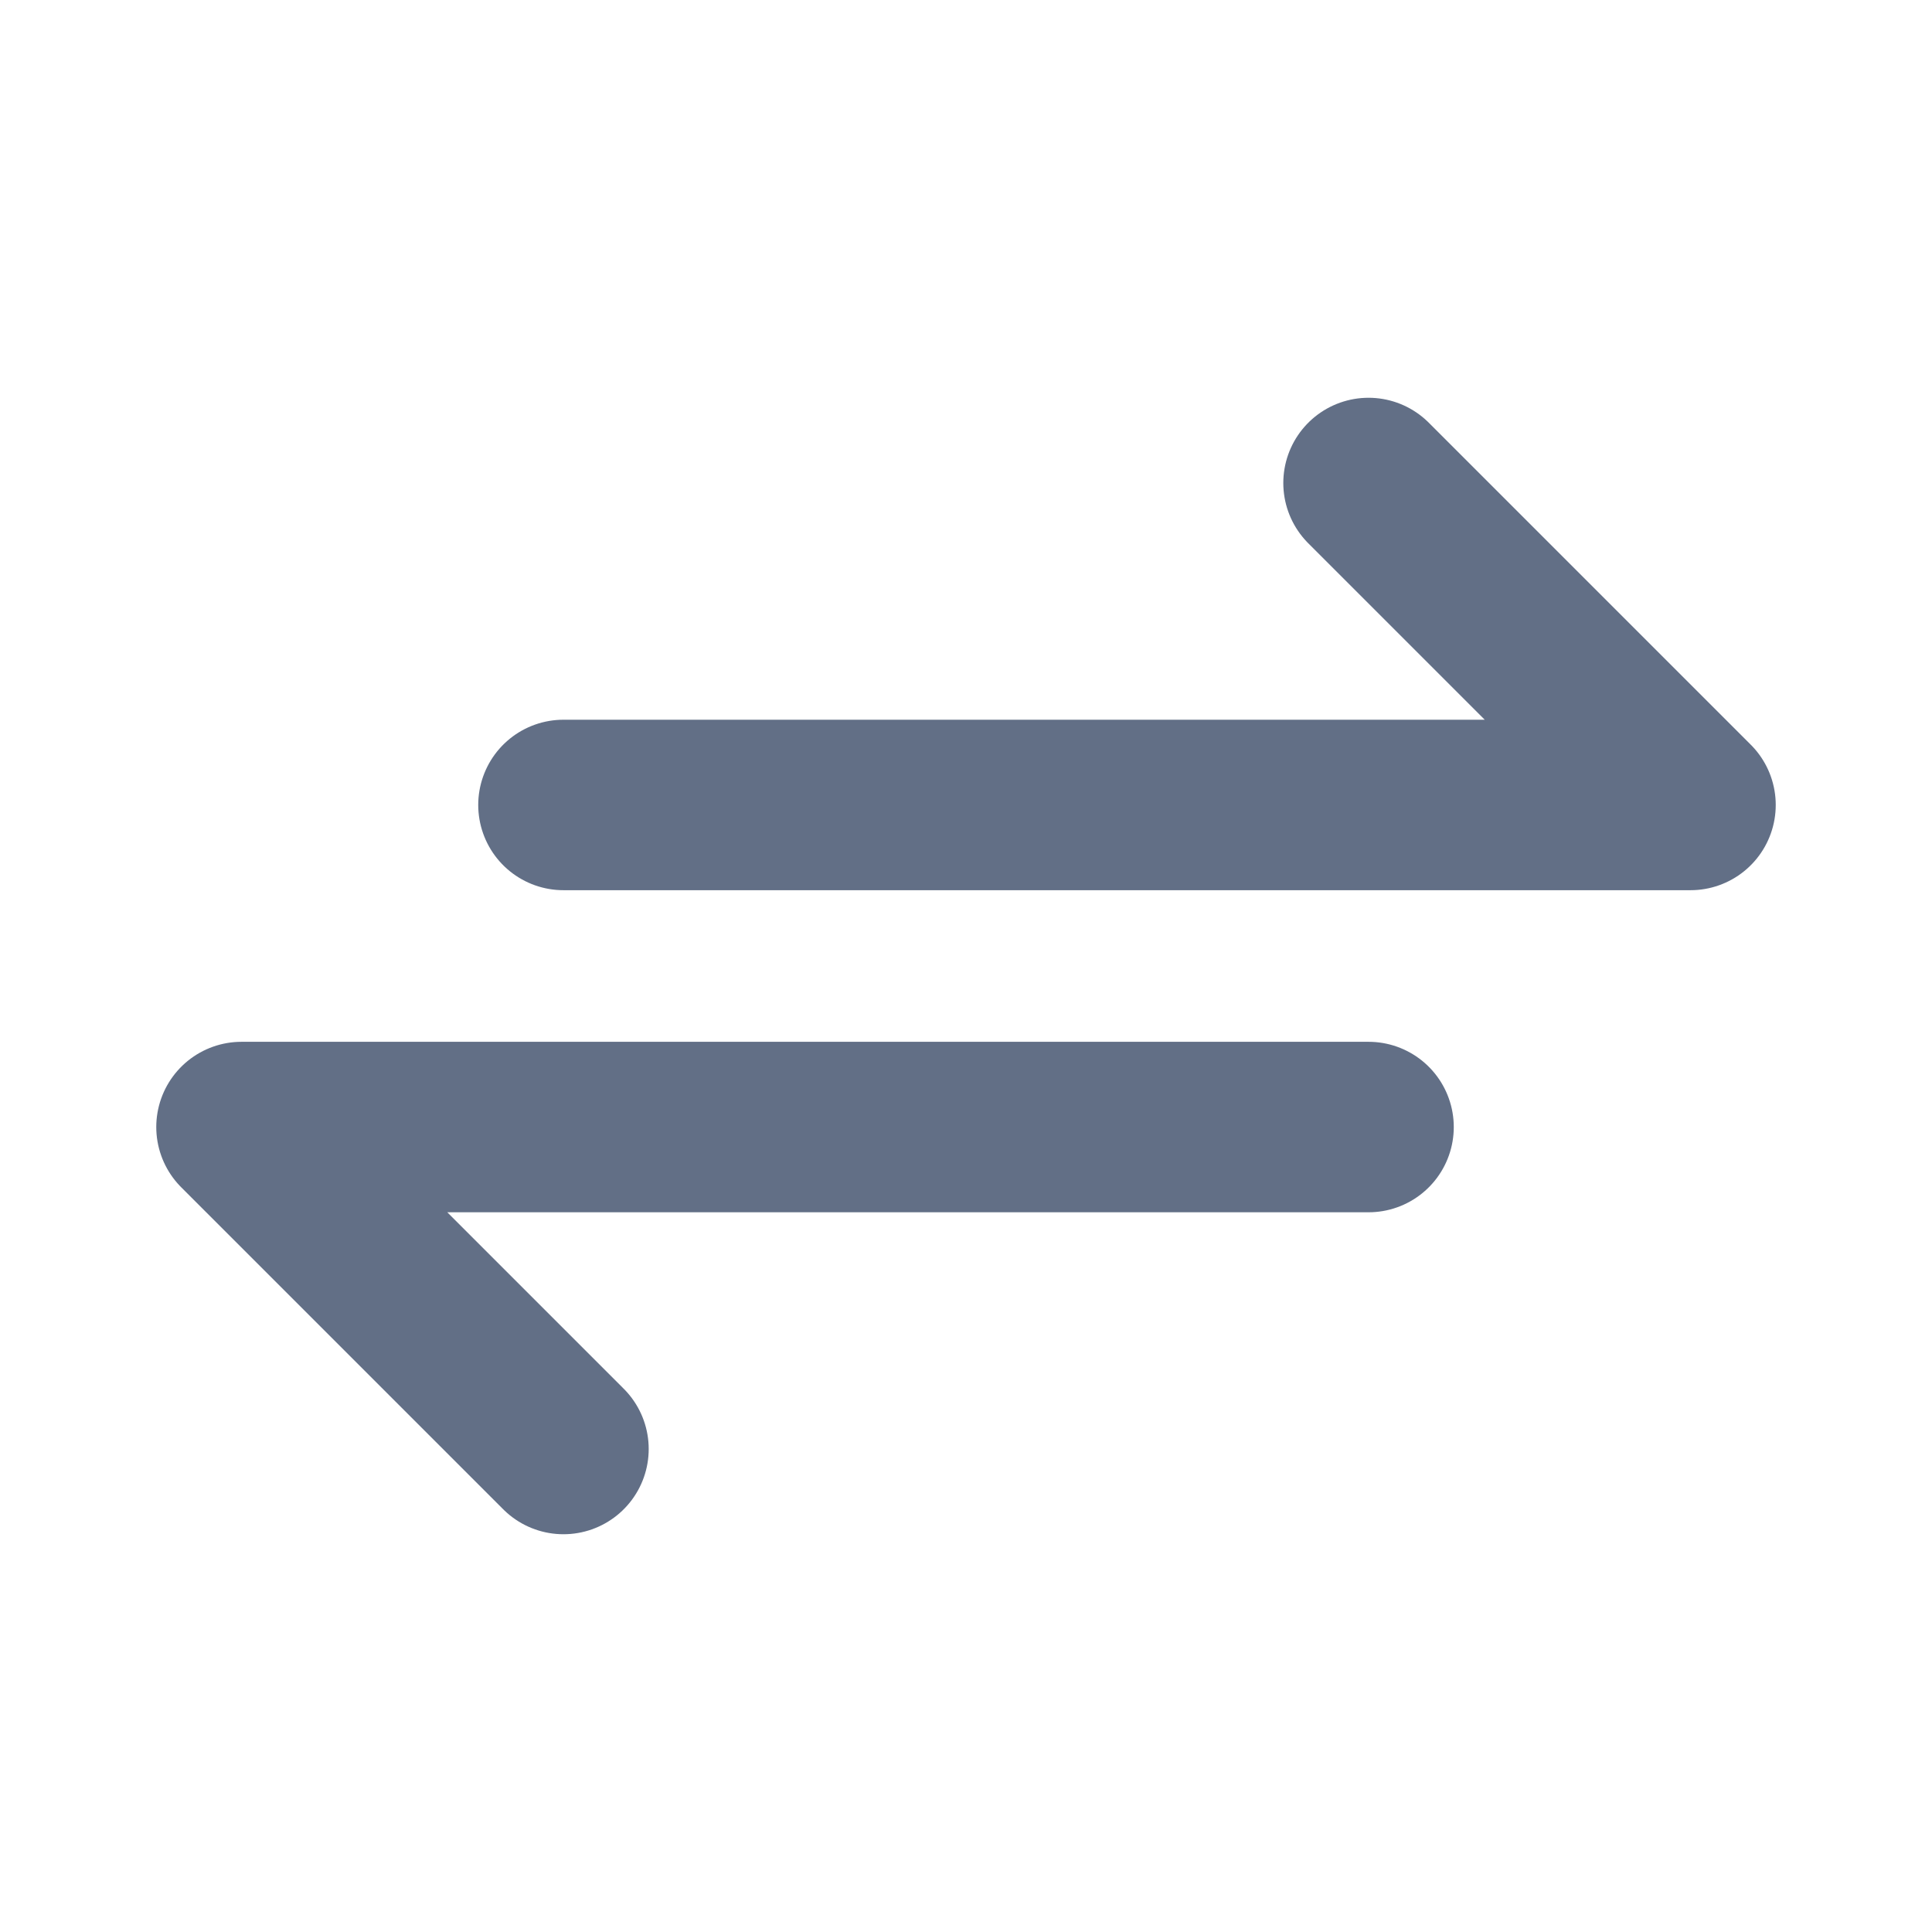 <svg width="17" height="17" viewBox="0 0 17 17" fill="none" xmlns="http://www.w3.org/2000/svg">
<g clip-path="url(#clip0_5_96)">
<path d="M4.958 7.083H14.875L12.042 4.25" stroke="#626F86" stroke-width="1.5" stroke-linecap="round" stroke-linejoin="round"/>
<path d="M12.042 9.917H2.125L4.958 12.75" stroke="#626F86" stroke-width="1.5" stroke-linecap="round" stroke-linejoin="round"/>
</g>
<defs>
<clipPath id="clip0_5_96">
<rect width="17" height="17" fill="white"/>
</clipPath>
</defs>
</svg>
